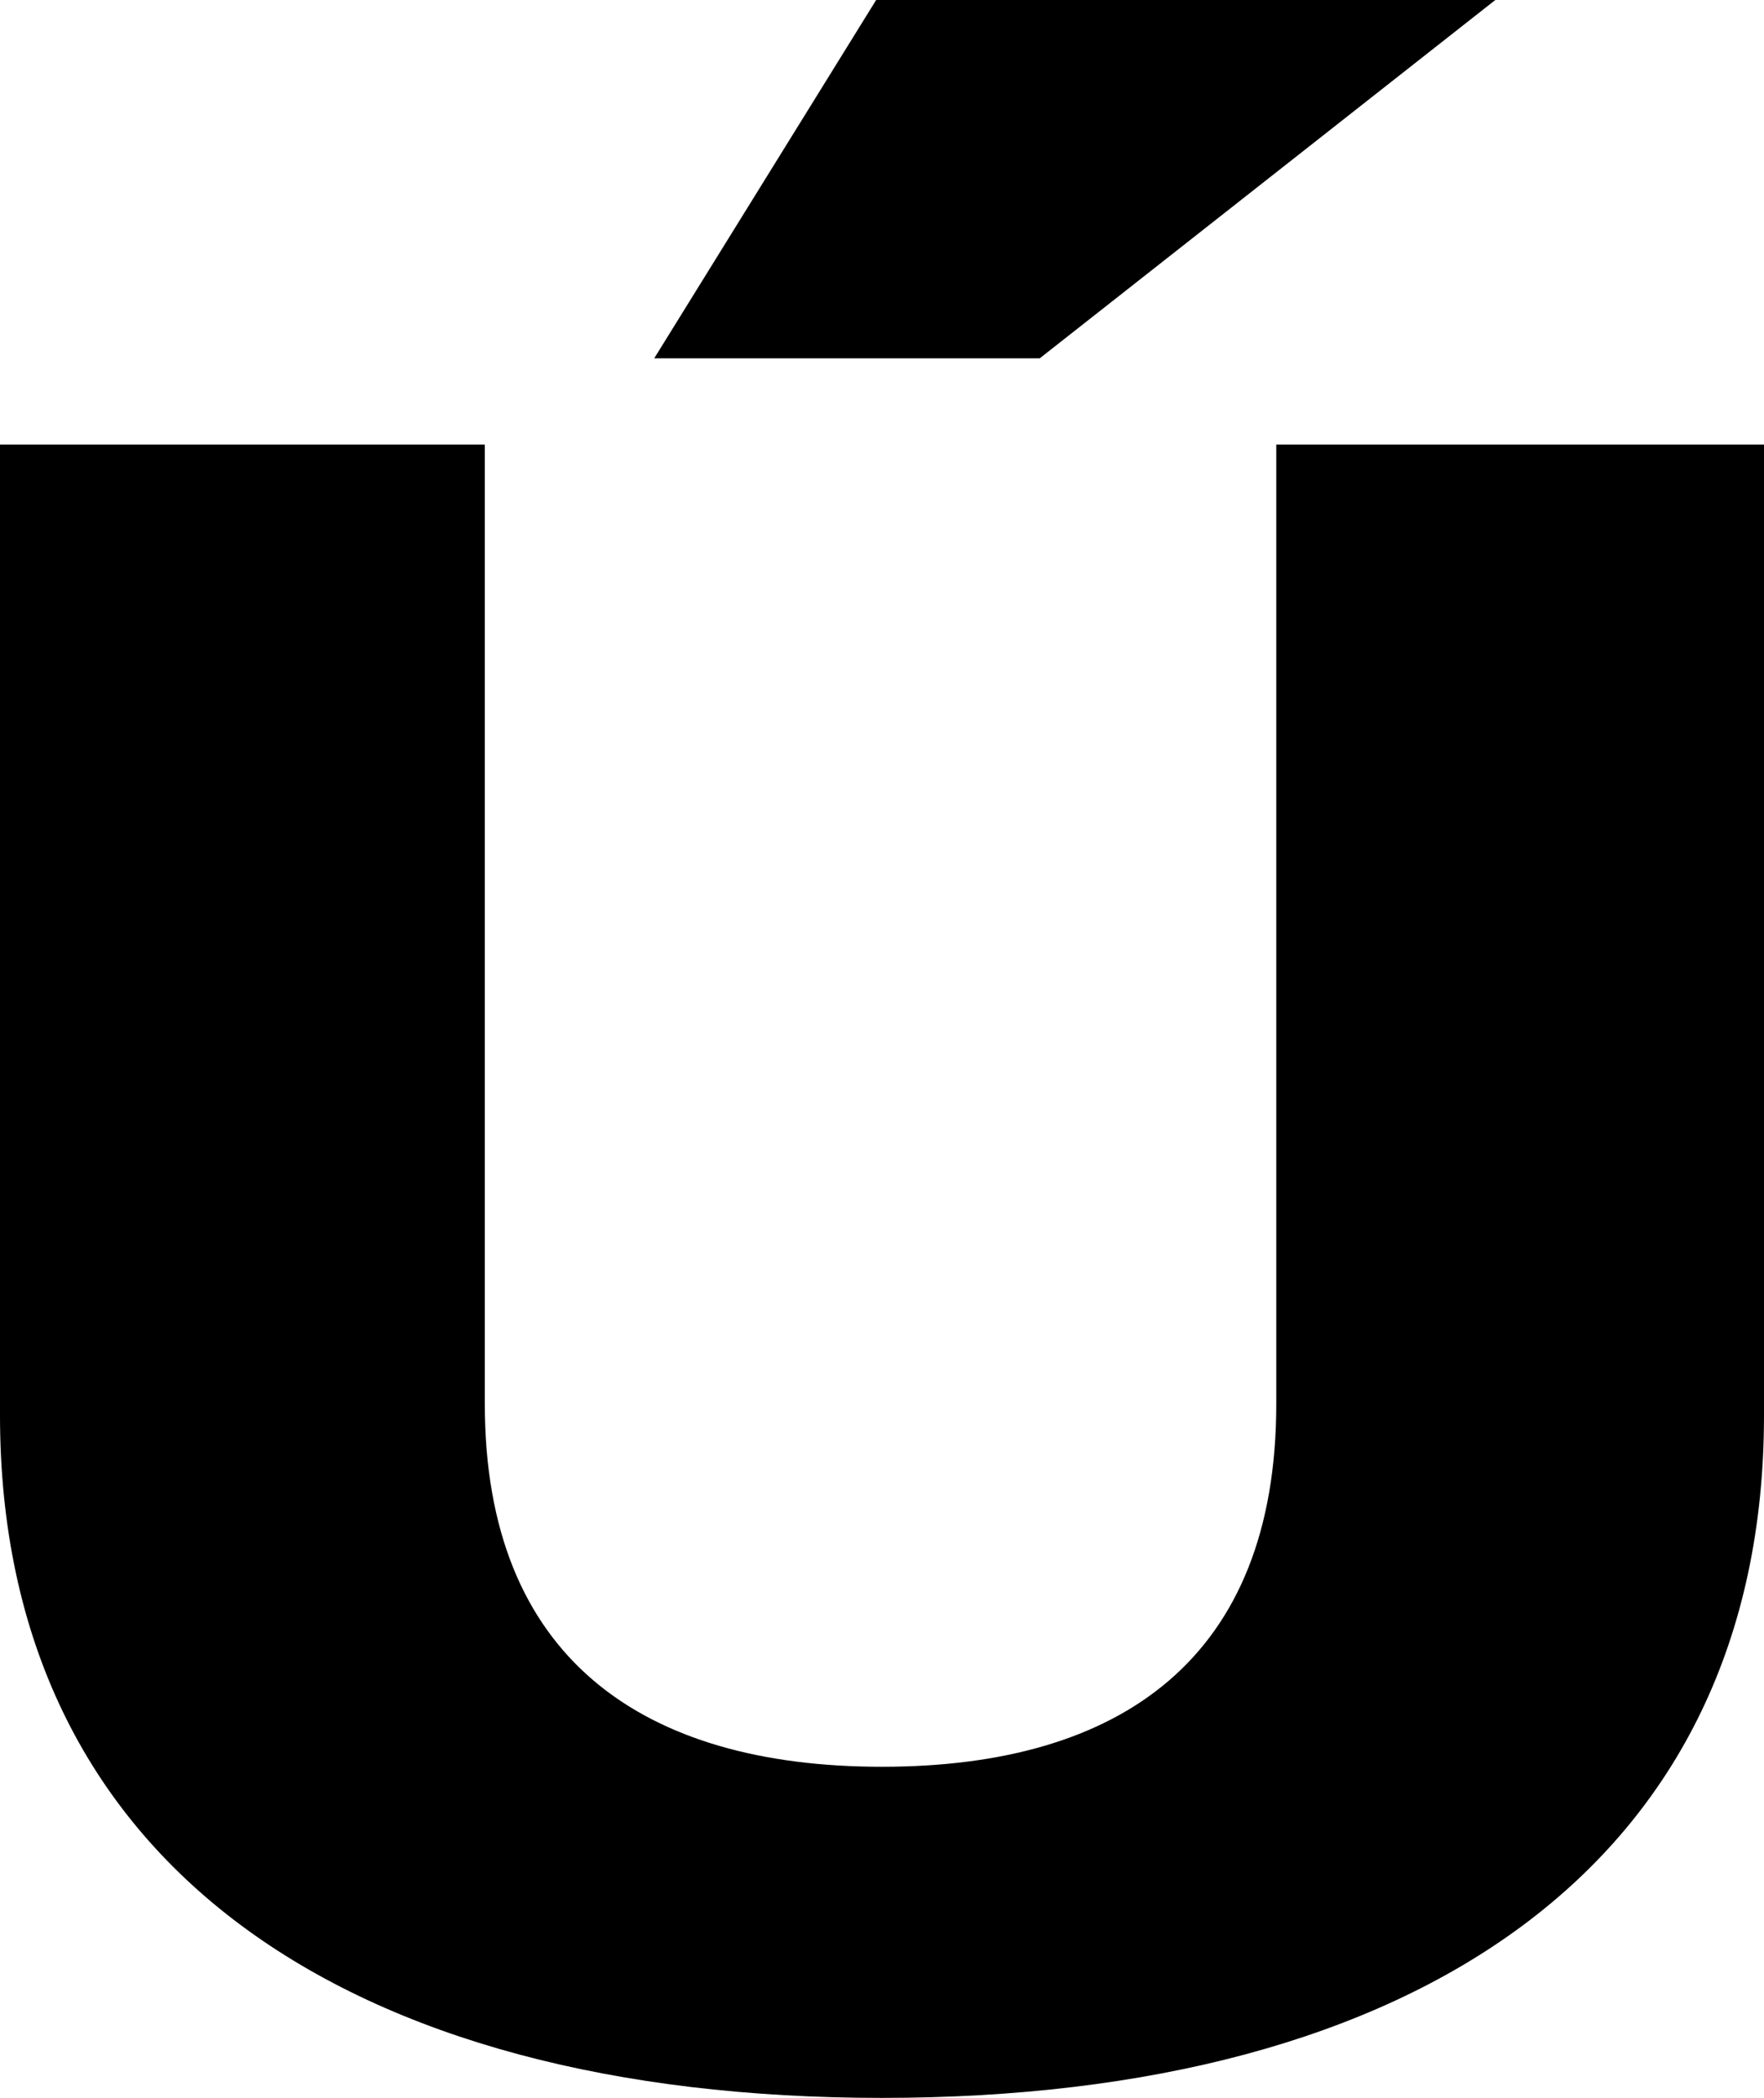 <?xml version="1.0" encoding="UTF-8"?>
<svg xmlns="http://www.w3.org/2000/svg" width="604" height="718" version="1.1" viewBox="0 0 604 718" preserveAspectRatio="none">
  <!-- Generator: Adobe Illustrator 28.7.1, SVG Export Plug-In . SVG Version: 1.2.0 Build 142)  -->
  <g>
    <g id="Layer_1">
      <g id="Layer_1-2" data-name="Layer_1">
        <path d="M302,718c183,0,302-79.95,302-233.641V152.138h-167v328.339c0,86.936-53,124.195-135,124.195s-136-37.258-136-124.195V152.138H0v332.221c0,153.691,119,233.641,302,233.641ZM300,0l-76,122.642h132L512,0h-212Z"/>
      </g>
    </g>
  </g>
</svg>